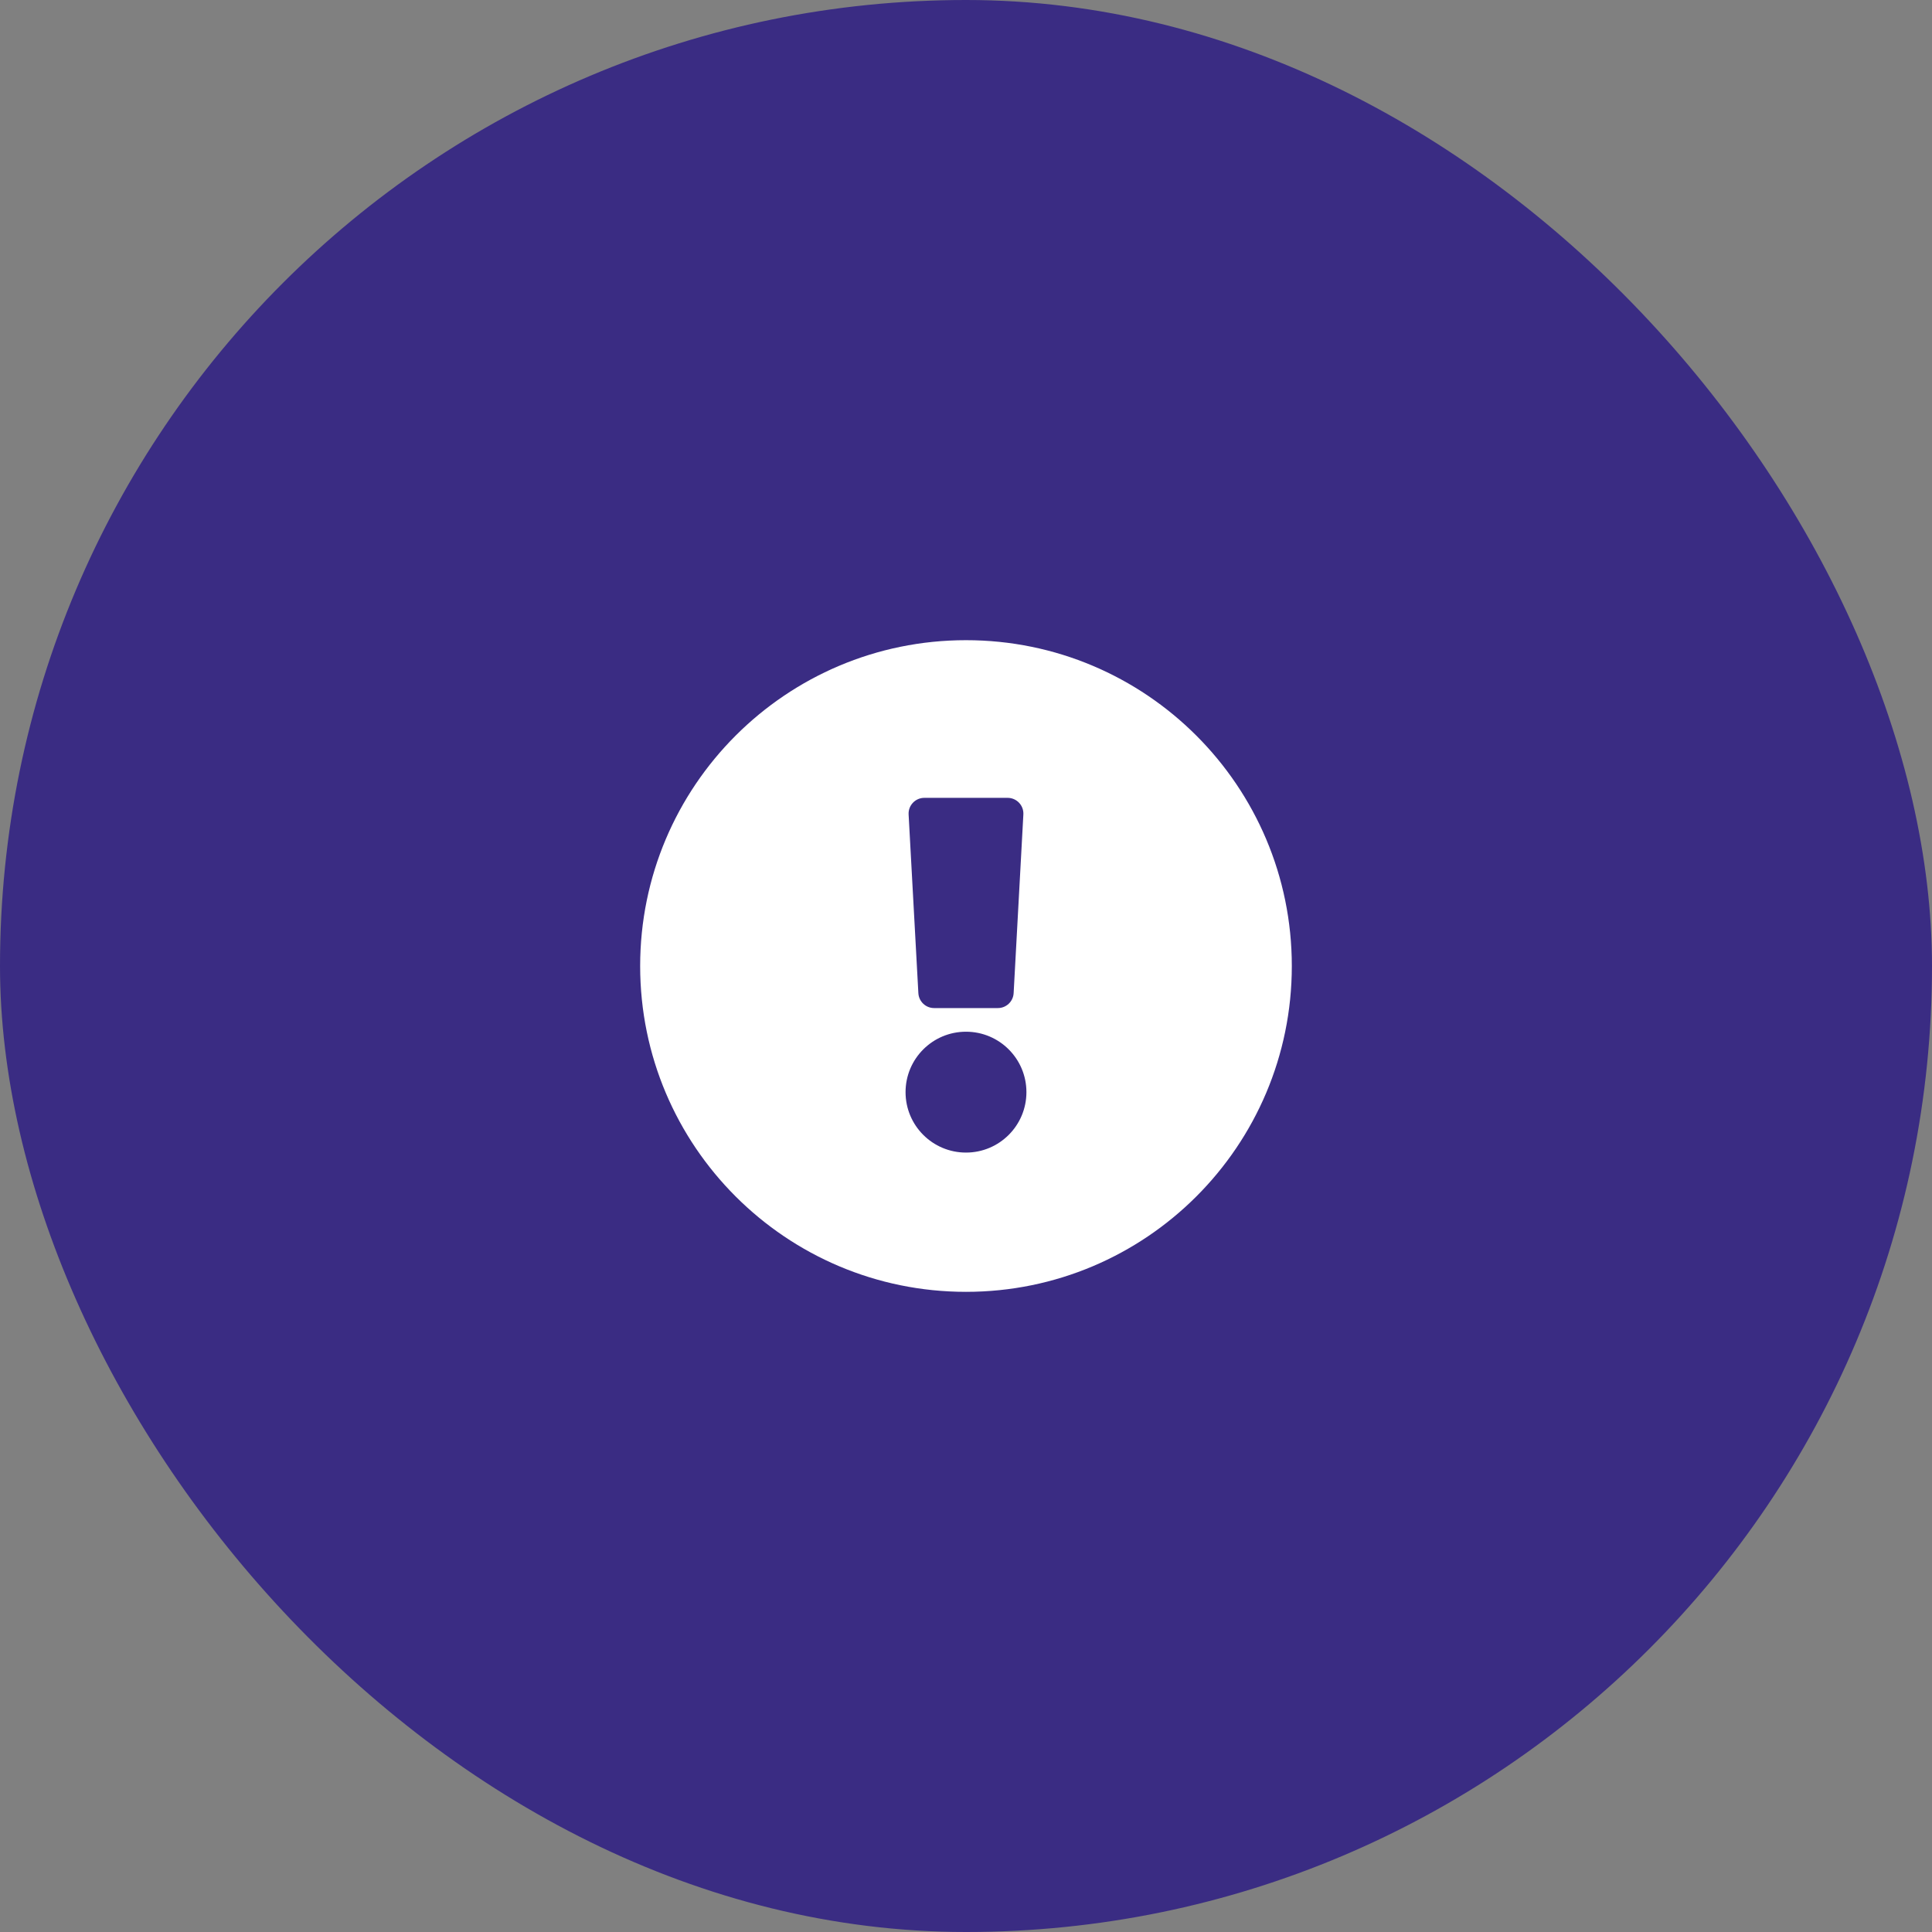 <svg width="84" height="84" viewBox="0 0 84 84" fill="none" xmlns="http://www.w3.org/2000/svg">
<rect x="0" y="0" width="84" height="84" fill="#808080" stroke="none"/>
<rect width="84" height="84" rx="42" fill="#3A2C83"/>
<path d="M56.166 42.001C56.166 49.826 49.823 56.167 42 56.167C34.176 56.167 27.833 49.826 27.833 42.001C27.833 34.179 34.176 27.834 42 27.834C49.823 27.834 56.166 34.179 56.166 42.001ZM42 44.857C40.548 44.857 39.372 46.033 39.372 47.484C39.372 48.936 40.548 50.112 42 50.112C43.451 50.112 44.627 48.936 44.627 47.484C44.627 46.033 43.451 44.857 42 44.857ZM39.505 35.412L39.929 43.181C39.949 43.544 40.249 43.829 40.613 43.829H43.386C43.75 43.829 44.051 43.544 44.071 43.181L44.494 35.412C44.516 35.019 44.203 34.689 43.81 34.689H40.189C39.796 34.689 39.483 35.019 39.505 35.412Z" fill="white"/>
</svg>
